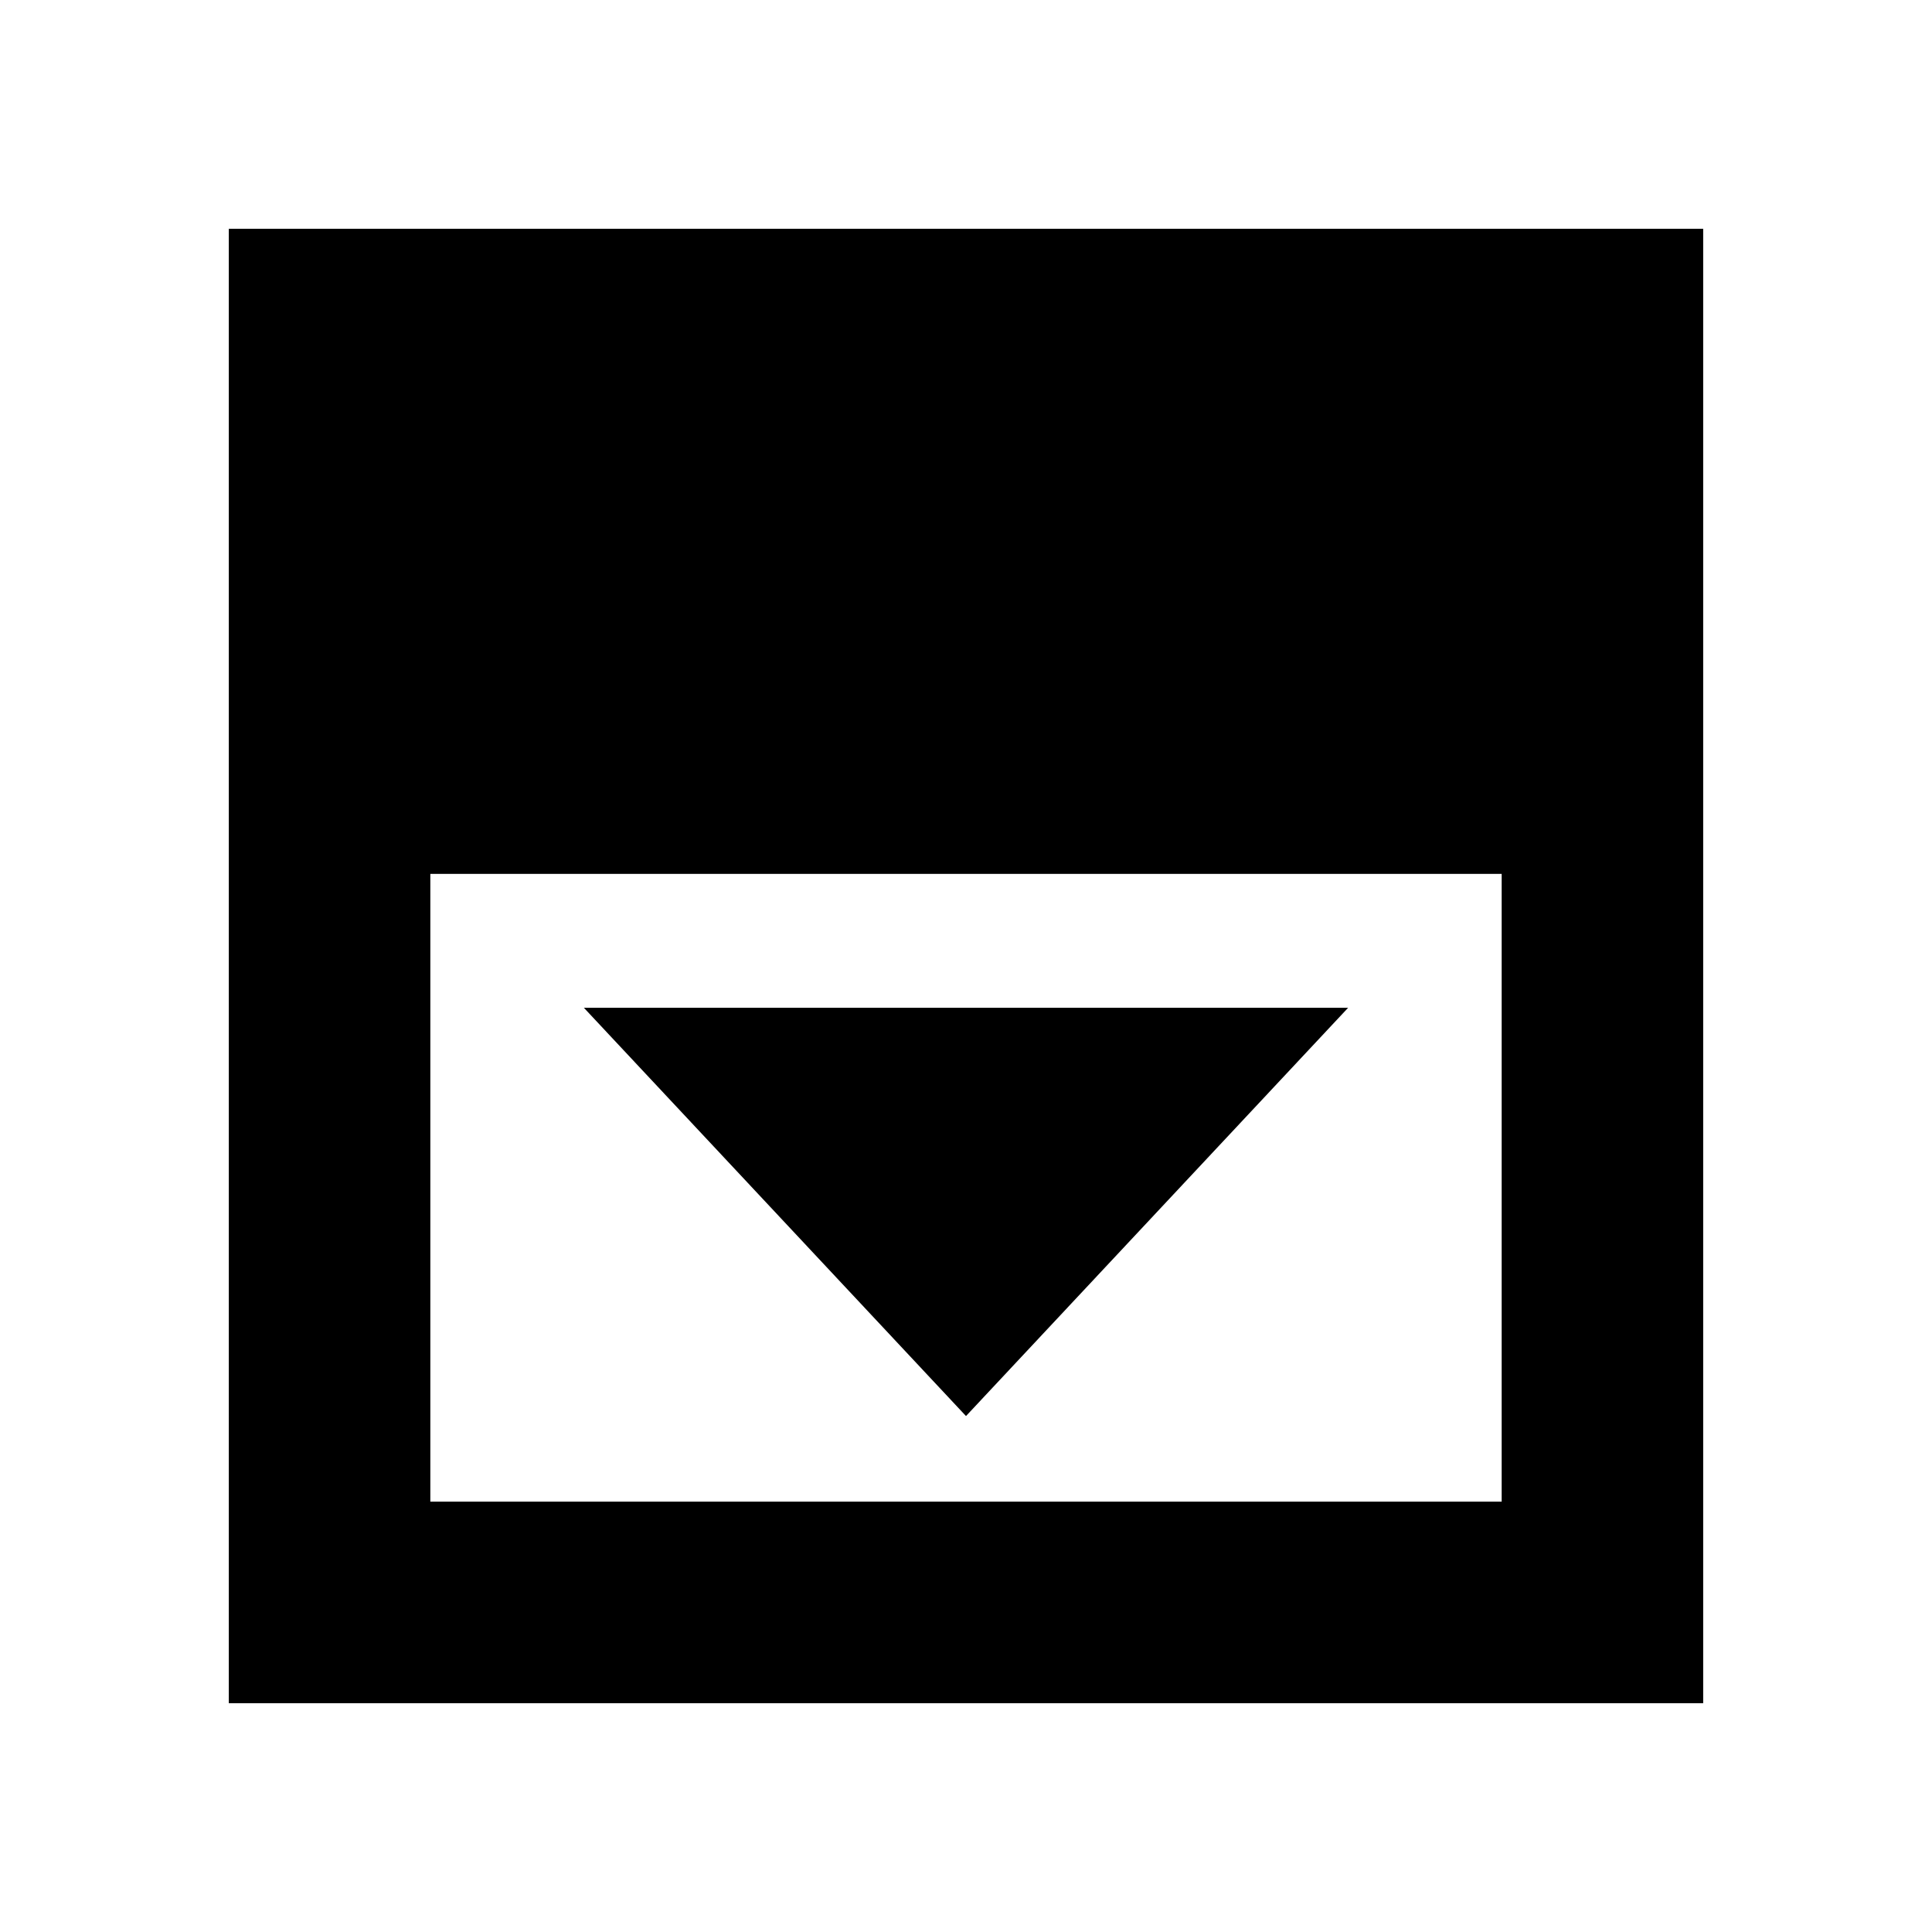 <svg xmlns="http://www.w3.org/2000/svg" height="20" viewBox="0 96 960 960" width="20"><path d="m480 799.63 189.87-202.869H290.13L480 799.63Zm-266.174 42.544h532.348V530.218H213.826v311.956Zm-100.13 100.13V209.696h732.608v732.608H113.696Z"/></svg>